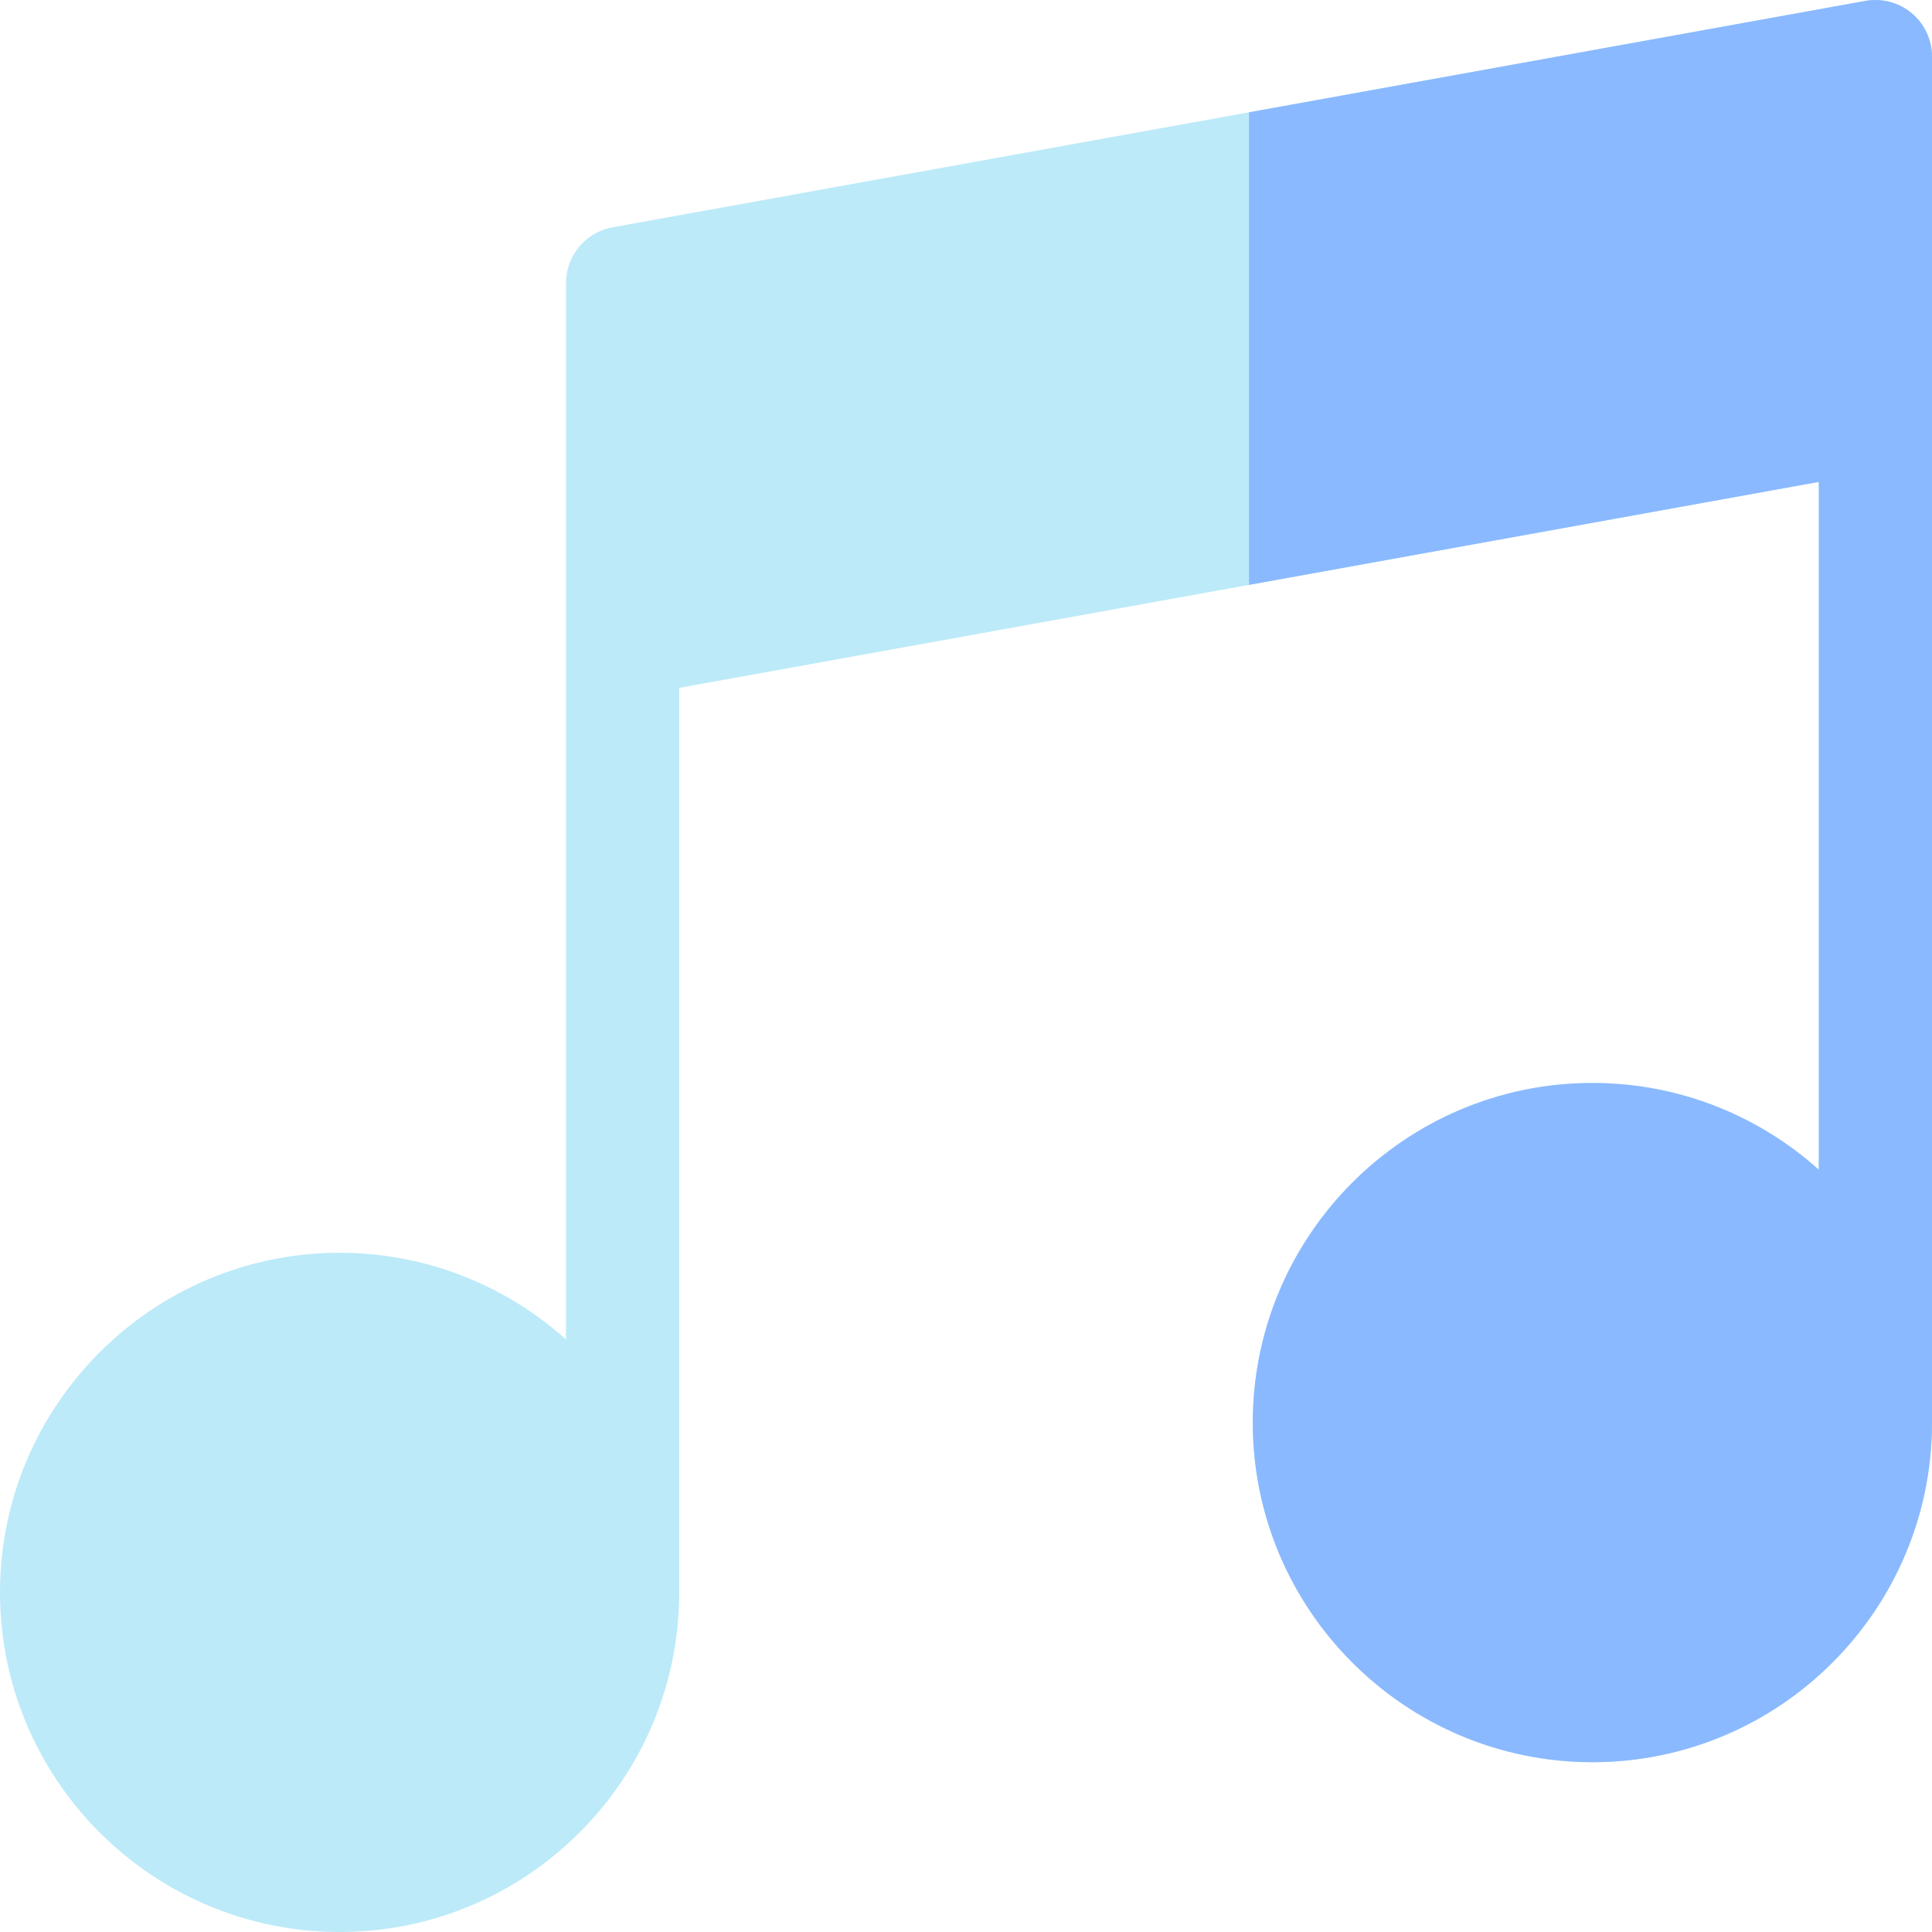 <svg id="Capa_1" enable-background="new 0 0 512 512" height="512" viewBox="0 0 512 512" width="512" xmlns="http://www.w3.org/2000/svg"><g><path d="m506.617 3.489c-3.411-2.85-7.909-4.041-12.285-3.25l-332 60c-7.139 1.291-12.332 7.506-12.332 14.761v279.98c-15.935-14.28-36.969-22.98-60-22.98-49.626 0-90 40.374-90 90s40.374 90 90 90 90-40.374 90-90v-239.711l302-54.578v182.269c-15.935-14.28-36.969-22.98-60-22.98-49.626 0-90 40.374-90 90s40.374 90 90 90 90-40.374 90-90v-362c0-4.445-1.971-8.661-5.383-11.511z" fill="#bceaf9"/><path d="m506.617 3.489c-3.411-2.85-7.909-4.041-12.285-3.25l-163.332 29.519v125.242l151-27.289v182.269c-15.935-14.28-36.969-22.98-60-22.98-49.626 0-90 40.374-90 90s40.374 90 90 90 90-40.374 90-90v-362c0-4.445-1.971-8.661-5.383-11.511z" fill="#8bb9ff"/></g></svg>
